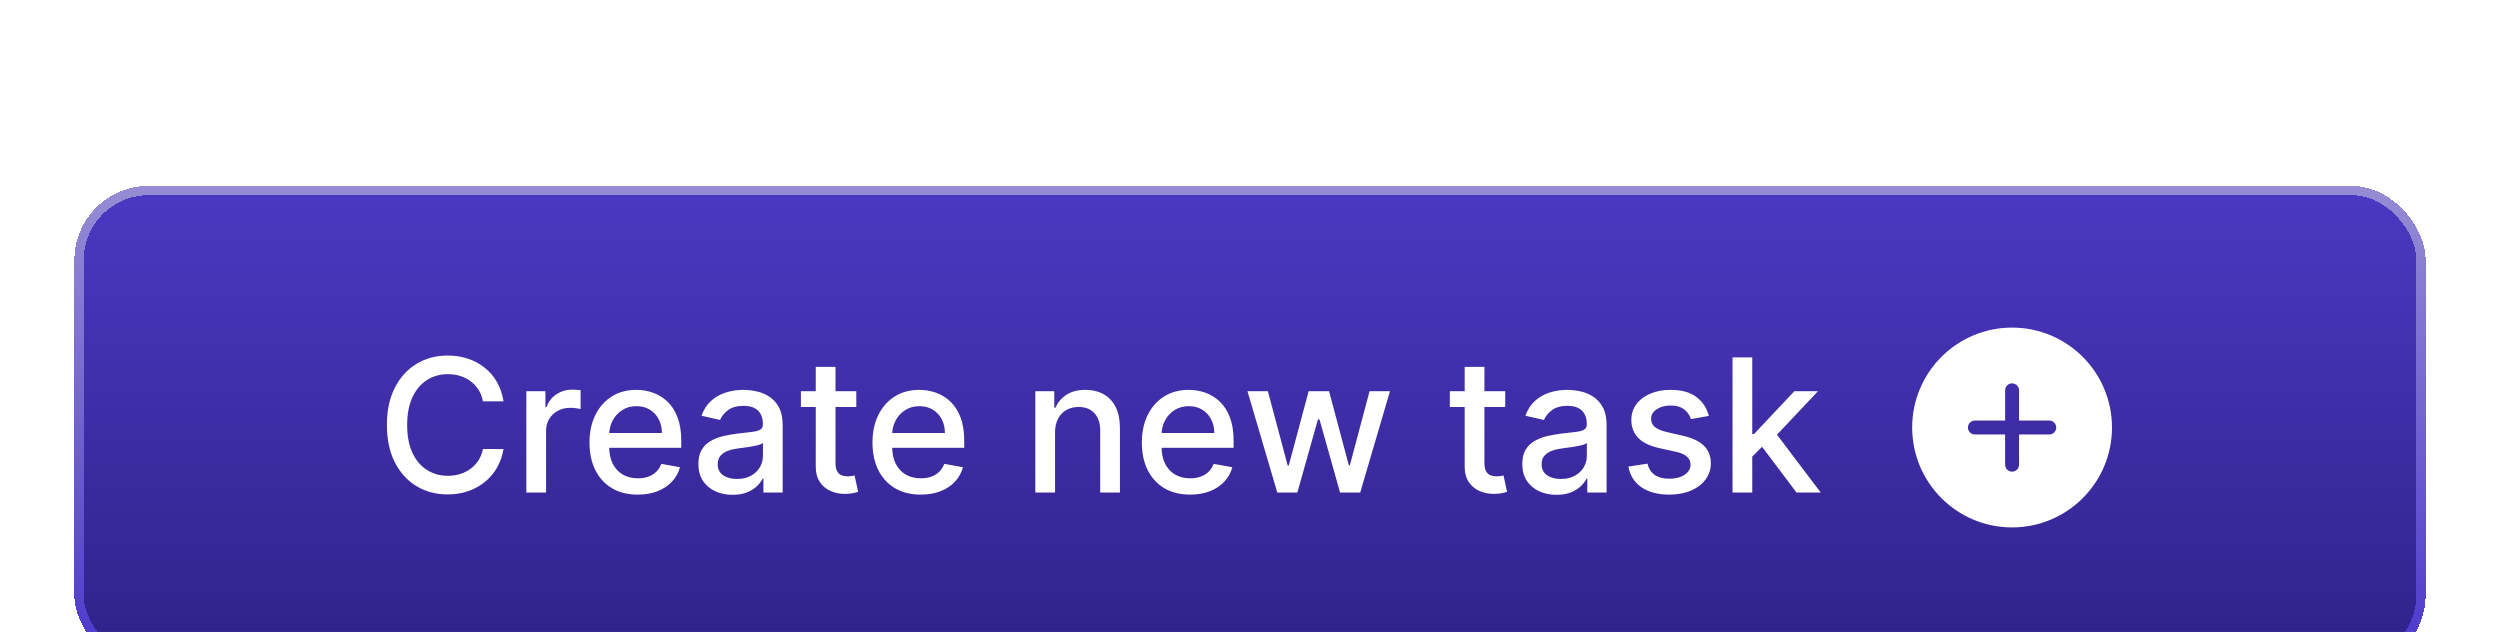 <svg width="269" height="68" viewBox="0 0 269 68" fill="none" xmlns="http://www.w3.org/2000/svg">
<g filter="url(#filter0_di_42_453)">
<rect x="8" y="7" width="253" height="52" rx="8" fill="url(#paint0_linear_42_453)" shape-rendering="crispEdges"/>
<rect x="8.5" y="7.5" width="252" height="51" rx="7.5" stroke="url(#paint1_linear_42_453)" shape-rendering="crispEdges"/>
<path d="M54.179 30.185H51.963C51.878 29.711 51.719 29.294 51.487 28.935C51.255 28.575 50.971 28.269 50.635 28.018C50.299 27.767 49.922 27.578 49.506 27.45C49.094 27.322 48.656 27.259 48.192 27.259C47.354 27.259 46.603 27.469 45.94 27.891C45.282 28.312 44.761 28.93 44.378 29.744C43.999 30.559 43.81 31.553 43.81 32.727C43.81 33.911 43.999 34.91 44.378 35.724C44.761 36.539 45.285 37.154 45.947 37.571C46.61 37.988 47.356 38.196 48.185 38.196C48.644 38.196 49.08 38.135 49.492 38.011C49.908 37.883 50.285 37.697 50.621 37.45C50.957 37.204 51.241 36.903 51.473 36.548C51.71 36.188 51.873 35.776 51.963 35.312L54.179 35.32C54.061 36.035 53.831 36.693 53.49 37.294C53.154 37.891 52.721 38.407 52.19 38.842C51.665 39.273 51.063 39.607 50.386 39.844C49.709 40.081 48.971 40.199 48.17 40.199C46.911 40.199 45.789 39.901 44.804 39.304C43.819 38.703 43.043 37.843 42.474 36.726C41.911 35.608 41.629 34.276 41.629 32.727C41.629 31.174 41.913 29.841 42.481 28.729C43.05 27.611 43.826 26.754 44.811 26.158C45.796 25.556 46.916 25.256 48.17 25.256C48.942 25.256 49.662 25.367 50.33 25.59C51.002 25.807 51.606 26.129 52.141 26.555C52.676 26.977 53.118 27.493 53.469 28.104C53.819 28.71 54.056 29.403 54.179 30.185ZM56.635 40V29.091H58.687V30.824H58.801C59 30.237 59.35 29.775 59.852 29.439C60.358 29.098 60.931 28.928 61.571 28.928C61.703 28.928 61.859 28.932 62.039 28.942C62.224 28.951 62.368 28.963 62.473 28.977V31.009C62.387 30.985 62.236 30.959 62.018 30.93C61.8 30.897 61.583 30.881 61.365 30.881C60.863 30.881 60.415 30.987 60.022 31.2C59.634 31.409 59.326 31.7 59.099 32.074C58.872 32.443 58.758 32.865 58.758 33.338V40H56.635ZM68.621 40.22C67.547 40.22 66.621 39.99 65.844 39.531C65.073 39.067 64.476 38.416 64.055 37.578C63.638 36.735 63.43 35.748 63.43 34.617C63.43 33.499 63.638 32.514 64.055 31.662C64.476 30.81 65.063 30.144 65.816 29.666C66.574 29.188 67.459 28.949 68.472 28.949C69.088 28.949 69.684 29.051 70.262 29.254C70.84 29.458 71.358 29.777 71.817 30.213C72.277 30.649 72.639 31.215 72.904 31.91C73.169 32.602 73.302 33.442 73.302 34.432V35.185H64.63V33.594H71.221C71.221 33.035 71.107 32.54 70.88 32.109C70.653 31.674 70.333 31.331 69.921 31.079C69.514 30.829 69.036 30.703 68.487 30.703C67.89 30.703 67.369 30.85 66.924 31.143C66.484 31.432 66.143 31.811 65.901 32.28C65.665 32.744 65.546 33.248 65.546 33.793V35.035C65.546 35.765 65.674 36.385 65.93 36.896C66.19 37.408 66.552 37.798 67.016 38.068C67.48 38.333 68.022 38.466 68.643 38.466C69.045 38.466 69.412 38.409 69.744 38.295C70.075 38.177 70.362 38.002 70.603 37.77C70.844 37.538 71.029 37.251 71.157 36.91L73.167 37.273C73.006 37.865 72.717 38.383 72.3 38.828C71.888 39.269 71.37 39.612 70.745 39.858C70.125 40.099 69.417 40.22 68.621 40.22ZM78.833 40.242C78.141 40.242 77.516 40.114 76.958 39.858C76.399 39.597 75.956 39.221 75.63 38.729C75.308 38.236 75.147 37.633 75.147 36.918C75.147 36.302 75.265 35.795 75.502 35.398C75.739 35 76.058 34.685 76.461 34.453C76.863 34.221 77.313 34.046 77.81 33.928C78.307 33.809 78.814 33.719 79.33 33.658C79.983 33.582 80.514 33.52 80.921 33.473C81.328 33.421 81.624 33.338 81.809 33.224C81.993 33.111 82.086 32.926 82.086 32.67V32.621C82.086 32.001 81.91 31.52 81.56 31.179C81.214 30.838 80.698 30.668 80.012 30.668C79.297 30.668 78.733 30.826 78.321 31.143C77.914 31.456 77.632 31.804 77.476 32.188L75.481 31.733C75.717 31.07 76.063 30.535 76.517 30.128C76.977 29.716 77.505 29.418 78.101 29.233C78.698 29.044 79.325 28.949 79.983 28.949C80.419 28.949 80.881 29.001 81.368 29.105C81.861 29.204 82.32 29.389 82.746 29.659C83.177 29.929 83.53 30.315 83.804 30.817C84.079 31.314 84.216 31.96 84.216 32.756V40H82.142V38.508H82.057C81.92 38.783 81.714 39.053 81.439 39.318C81.165 39.583 80.812 39.803 80.381 39.979C79.95 40.154 79.434 40.242 78.833 40.242ZM79.294 38.537C79.882 38.537 80.383 38.421 80.8 38.189C81.222 37.957 81.541 37.654 81.759 37.28C81.981 36.901 82.093 36.496 82.093 36.065V34.659C82.017 34.735 81.87 34.806 81.652 34.872C81.439 34.934 81.195 34.988 80.921 35.035C80.646 35.078 80.379 35.118 80.118 35.156C79.858 35.189 79.64 35.218 79.465 35.242C79.053 35.294 78.677 35.381 78.336 35.504C77.999 35.627 77.73 35.805 77.526 36.037C77.327 36.264 77.228 36.567 77.228 36.946C77.228 37.472 77.422 37.869 77.81 38.139C78.198 38.404 78.693 38.537 79.294 38.537ZM92.137 29.091V30.796H86.178V29.091H92.137ZM87.776 26.477H89.9V36.797C89.9 37.209 89.961 37.519 90.085 37.727C90.208 37.931 90.366 38.071 90.56 38.146C90.759 38.217 90.975 38.253 91.207 38.253C91.377 38.253 91.526 38.241 91.654 38.217C91.782 38.194 91.881 38.175 91.952 38.16L92.336 39.915C92.213 39.962 92.038 40.01 91.81 40.057C91.583 40.109 91.299 40.137 90.958 40.142C90.399 40.151 89.879 40.052 89.396 39.844C88.913 39.635 88.522 39.313 88.224 38.878C87.925 38.442 87.776 37.895 87.776 37.237V26.477ZM99.071 40.22C97.996 40.22 97.07 39.99 96.294 39.531C95.522 39.067 94.925 38.416 94.504 37.578C94.087 36.735 93.879 35.748 93.879 34.617C93.879 33.499 94.087 32.514 94.504 31.662C94.925 30.81 95.512 30.144 96.265 29.666C97.023 29.188 97.908 28.949 98.921 28.949C99.537 28.949 100.134 29.051 100.711 29.254C101.289 29.458 101.807 29.777 102.267 30.213C102.726 30.649 103.088 31.215 103.353 31.91C103.618 32.602 103.751 33.442 103.751 34.432V35.185H95.079V33.594H101.67C101.67 33.035 101.556 32.54 101.329 32.109C101.102 31.674 100.782 31.331 100.37 31.079C99.963 30.829 99.485 30.703 98.936 30.703C98.339 30.703 97.818 30.85 97.373 31.143C96.933 31.432 96.592 31.811 96.35 32.28C96.114 32.744 95.995 33.248 95.995 33.793V35.035C95.995 35.765 96.123 36.385 96.379 36.896C96.639 37.408 97.001 37.798 97.466 38.068C97.93 38.333 98.472 38.466 99.092 38.466C99.494 38.466 99.861 38.409 100.193 38.295C100.524 38.177 100.811 38.002 101.052 37.77C101.294 37.538 101.478 37.251 101.606 36.91L103.616 37.273C103.455 37.865 103.166 38.383 102.75 38.828C102.338 39.269 101.819 39.612 101.194 39.858C100.574 40.099 99.866 40.22 99.071 40.22ZM113.524 33.523V40H111.4V29.091H113.439V30.866H113.574C113.824 30.289 114.217 29.825 114.752 29.474C115.292 29.124 115.972 28.949 116.791 28.949C117.534 28.949 118.185 29.105 118.744 29.418C119.303 29.725 119.736 30.185 120.044 30.796C120.351 31.406 120.505 32.161 120.505 33.061V40H118.382V33.317C118.382 32.526 118.176 31.908 117.764 31.463C117.352 31.013 116.786 30.788 116.066 30.788C115.574 30.788 115.136 30.895 114.752 31.108C114.374 31.321 114.073 31.634 113.85 32.045C113.633 32.453 113.524 32.945 113.524 33.523ZM128.055 40.22C126.98 40.22 126.055 39.99 125.278 39.531C124.506 39.067 123.91 38.416 123.488 37.578C123.072 36.735 122.863 35.748 122.863 34.617C122.863 33.499 123.072 32.514 123.488 31.662C123.91 30.81 124.497 30.144 125.25 29.666C126.007 29.188 126.893 28.949 127.906 28.949C128.521 28.949 129.118 29.051 129.696 29.254C130.273 29.458 130.792 29.777 131.251 30.213C131.71 30.649 132.073 31.215 132.338 31.91C132.603 32.602 132.735 33.442 132.735 34.432V35.185H124.064V33.594H130.654C130.654 33.035 130.541 32.54 130.314 32.109C130.086 31.674 129.767 31.331 129.355 31.079C128.948 30.829 128.469 30.703 127.92 30.703C127.324 30.703 126.803 30.85 126.358 31.143C125.917 31.432 125.576 31.811 125.335 32.28C125.098 32.744 124.98 33.248 124.98 33.793V35.035C124.98 35.765 125.108 36.385 125.363 36.896C125.624 37.408 125.986 37.798 126.45 38.068C126.914 38.333 127.456 38.466 128.076 38.466C128.479 38.466 128.846 38.409 129.177 38.295C129.509 38.177 129.795 38.002 130.037 37.77C130.278 37.538 130.463 37.251 130.591 36.91L132.6 37.273C132.44 37.865 132.151 38.383 131.734 38.828C131.322 39.269 130.804 39.612 130.179 39.858C129.558 40.099 128.85 40.22 128.055 40.22ZM137.437 40L134.227 29.091H136.422L138.559 37.102H138.666L140.811 29.091H143.005L145.136 37.067H145.243L147.366 29.091H149.561L146.358 40H144.191L141.975 32.124H141.812L139.596 40H137.437ZM161.961 29.091V30.796H156.002V29.091H161.961ZM157.6 26.477H159.724V36.797C159.724 37.209 159.786 37.519 159.909 37.727C160.032 37.931 160.19 38.071 160.385 38.146C160.583 38.217 160.799 38.253 161.031 38.253C161.201 38.253 161.35 38.241 161.478 38.217C161.606 38.194 161.706 38.175 161.777 38.16L162.16 39.915C162.037 39.962 161.862 40.01 161.635 40.057C161.407 40.109 161.123 40.137 160.782 40.142C160.224 40.151 159.703 40.052 159.22 39.844C158.737 39.635 158.346 39.313 158.048 38.878C157.75 38.442 157.6 37.895 157.6 37.237V26.477ZM167.485 40.242C166.794 40.242 166.169 40.114 165.61 39.858C165.051 39.597 164.609 39.221 164.282 38.729C163.96 38.236 163.799 37.633 163.799 36.918C163.799 36.302 163.917 35.795 164.154 35.398C164.391 35 164.71 34.685 165.113 34.453C165.515 34.221 165.965 34.046 166.462 33.928C166.96 33.809 167.466 33.719 167.982 33.658C168.636 33.582 169.166 33.52 169.573 33.473C169.98 33.421 170.276 33.338 170.461 33.224C170.646 33.111 170.738 32.926 170.738 32.67V32.621C170.738 32.001 170.563 31.52 170.212 31.179C169.867 30.838 169.351 30.668 168.664 30.668C167.949 30.668 167.386 30.826 166.974 31.143C166.567 31.456 166.285 31.804 166.129 32.188L164.133 31.733C164.37 31.07 164.715 30.535 165.17 30.128C165.629 29.716 166.157 29.418 166.754 29.233C167.35 29.044 167.978 28.949 168.636 28.949C169.071 28.949 169.533 29.001 170.021 29.105C170.513 29.204 170.972 29.389 171.398 29.659C171.829 29.929 172.182 30.315 172.457 30.817C172.731 31.314 172.869 31.96 172.869 32.756V40H170.795V38.508H170.71C170.572 38.783 170.366 39.053 170.092 39.318C169.817 39.583 169.464 39.803 169.033 39.979C168.603 40.154 168.086 40.242 167.485 40.242ZM167.947 38.537C168.534 38.537 169.036 38.421 169.452 38.189C169.874 37.957 170.193 37.654 170.411 37.28C170.634 36.901 170.745 36.496 170.745 36.065V34.659C170.669 34.735 170.522 34.806 170.305 34.872C170.092 34.934 169.848 34.988 169.573 35.035C169.299 35.078 169.031 35.118 168.771 35.156C168.51 35.189 168.292 35.218 168.117 35.242C167.705 35.294 167.329 35.381 166.988 35.504C166.652 35.627 166.382 35.805 166.178 36.037C165.979 36.264 165.88 36.567 165.88 36.946C165.88 37.472 166.074 37.869 166.462 38.139C166.851 38.404 167.345 38.537 167.947 38.537ZM183.872 31.754L181.947 32.095C181.867 31.849 181.739 31.615 181.564 31.392C181.393 31.169 181.161 30.987 180.868 30.845C180.574 30.703 180.207 30.632 179.767 30.632C179.165 30.632 178.663 30.767 178.261 31.037C177.859 31.302 177.657 31.645 177.657 32.067C177.657 32.431 177.792 32.725 178.062 32.947C178.332 33.17 178.768 33.352 179.369 33.494L181.102 33.892C182.106 34.124 182.854 34.481 183.346 34.965C183.839 35.447 184.085 36.075 184.085 36.847C184.085 37.5 183.895 38.082 183.517 38.594C183.143 39.1 182.619 39.498 181.947 39.787C181.279 40.076 180.505 40.22 179.625 40.22C178.403 40.22 177.406 39.96 176.635 39.439C175.863 38.913 175.389 38.168 175.214 37.202L177.267 36.889C177.395 37.424 177.657 37.829 178.055 38.104C178.453 38.374 178.971 38.508 179.61 38.508C180.306 38.508 180.863 38.364 181.279 38.075C181.696 37.782 181.904 37.424 181.904 37.003C181.904 36.662 181.777 36.376 181.521 36.144C181.27 35.911 180.884 35.736 180.363 35.618L178.517 35.213C177.499 34.981 176.746 34.612 176.258 34.105C175.775 33.599 175.534 32.957 175.534 32.18C175.534 31.537 175.714 30.973 176.074 30.49C176.433 30.007 176.931 29.631 177.565 29.361C178.199 29.086 178.926 28.949 179.745 28.949C180.924 28.949 181.852 29.204 182.529 29.716C183.207 30.223 183.654 30.902 183.872 31.754ZM188.373 36.3L188.359 33.707H188.728L193.075 29.091H195.617L190.66 34.347H190.326L188.373 36.3ZM186.42 40V25.454H188.543V40H186.42ZM193.309 40L189.403 34.815L190.866 33.331L195.915 40H193.309Z" fill="white"/>
<path fill-rule="evenodd" clip-rule="evenodd" d="M216.5 22.25C210.563 22.25 205.75 27.063 205.75 33C205.75 38.937 210.563 43.75 216.5 43.75C222.437 43.75 227.25 38.937 227.25 33C227.25 27.063 222.437 22.25 216.5 22.25ZM217.25 29C217.25 28.586 216.914 28.25 216.5 28.25C216.086 28.25 215.75 28.586 215.75 29V32.25H212.5C212.086 32.25 211.75 32.586 211.75 33C211.75 33.414 212.086 33.75 212.5 33.75H215.75V37C215.75 37.414 216.086 37.75 216.5 37.75C216.914 37.75 217.25 37.414 217.25 37V33.75H220.5C220.914 33.75 221.25 33.414 221.25 33C221.25 32.586 220.914 32.25 220.5 32.25H217.25V29Z" fill="white"/>
</g>
<defs>
<filter id="filter0_di_42_453" x="0" y="0" width="269" height="71" filterUnits="userSpaceOnUse" color-interpolation-filters="sRGB">
<feFlood flood-opacity="0" result="BackgroundImageFix"/>
<feColorMatrix in="SourceAlpha" type="matrix" values="0 0 0 0 0 0 0 0 0 0 0 0 0 0 0 0 0 0 127 0" result="hardAlpha"/>
<feOffset dy="1"/>
<feGaussianBlur stdDeviation="4"/>
<feComposite in2="hardAlpha" operator="out"/>
<feColorMatrix type="matrix" values="0 0 0 0 0 0 0 0 0 0 0 0 0 0 0 0 0 0 0.25 0"/>
<feBlend mode="normal" in2="BackgroundImageFix" result="effect1_dropShadow_42_453"/>
<feBlend mode="normal" in="SourceGraphic" in2="effect1_dropShadow_42_453" result="shape"/>
<feColorMatrix in="SourceAlpha" type="matrix" values="0 0 0 0 0 0 0 0 0 0 0 0 0 0 0 0 0 0 127 0" result="hardAlpha"/>
<feOffset dy="12"/>
<feGaussianBlur stdDeviation="8"/>
<feComposite in2="hardAlpha" operator="arithmetic" k2="-1" k3="1"/>
<feColorMatrix type="matrix" values="0 0 0 0 0.728 0 0 0 0 0.728 0 0 0 0 0.728 0 0 0 0.2 0"/>
<feBlend mode="normal" in2="shape" result="effect2_innerShadow_42_453"/>
</filter>
<linearGradient id="paint0_linear_42_453" x1="134.5" y1="7" x2="134.5" y2="59" gradientUnits="userSpaceOnUse">
<stop stop-color="#4C38C2"/>
<stop offset="1" stop-color="#2F2188"/>
</linearGradient>
<linearGradient id="paint1_linear_42_453" x1="134.5" y1="59" x2="134.5" y2="3" gradientUnits="userSpaceOnUse">
<stop stop-color="#4B36CC"/>
<stop offset="1" stop-color="#9C93D4"/>
</linearGradient>
</defs>
</svg>
